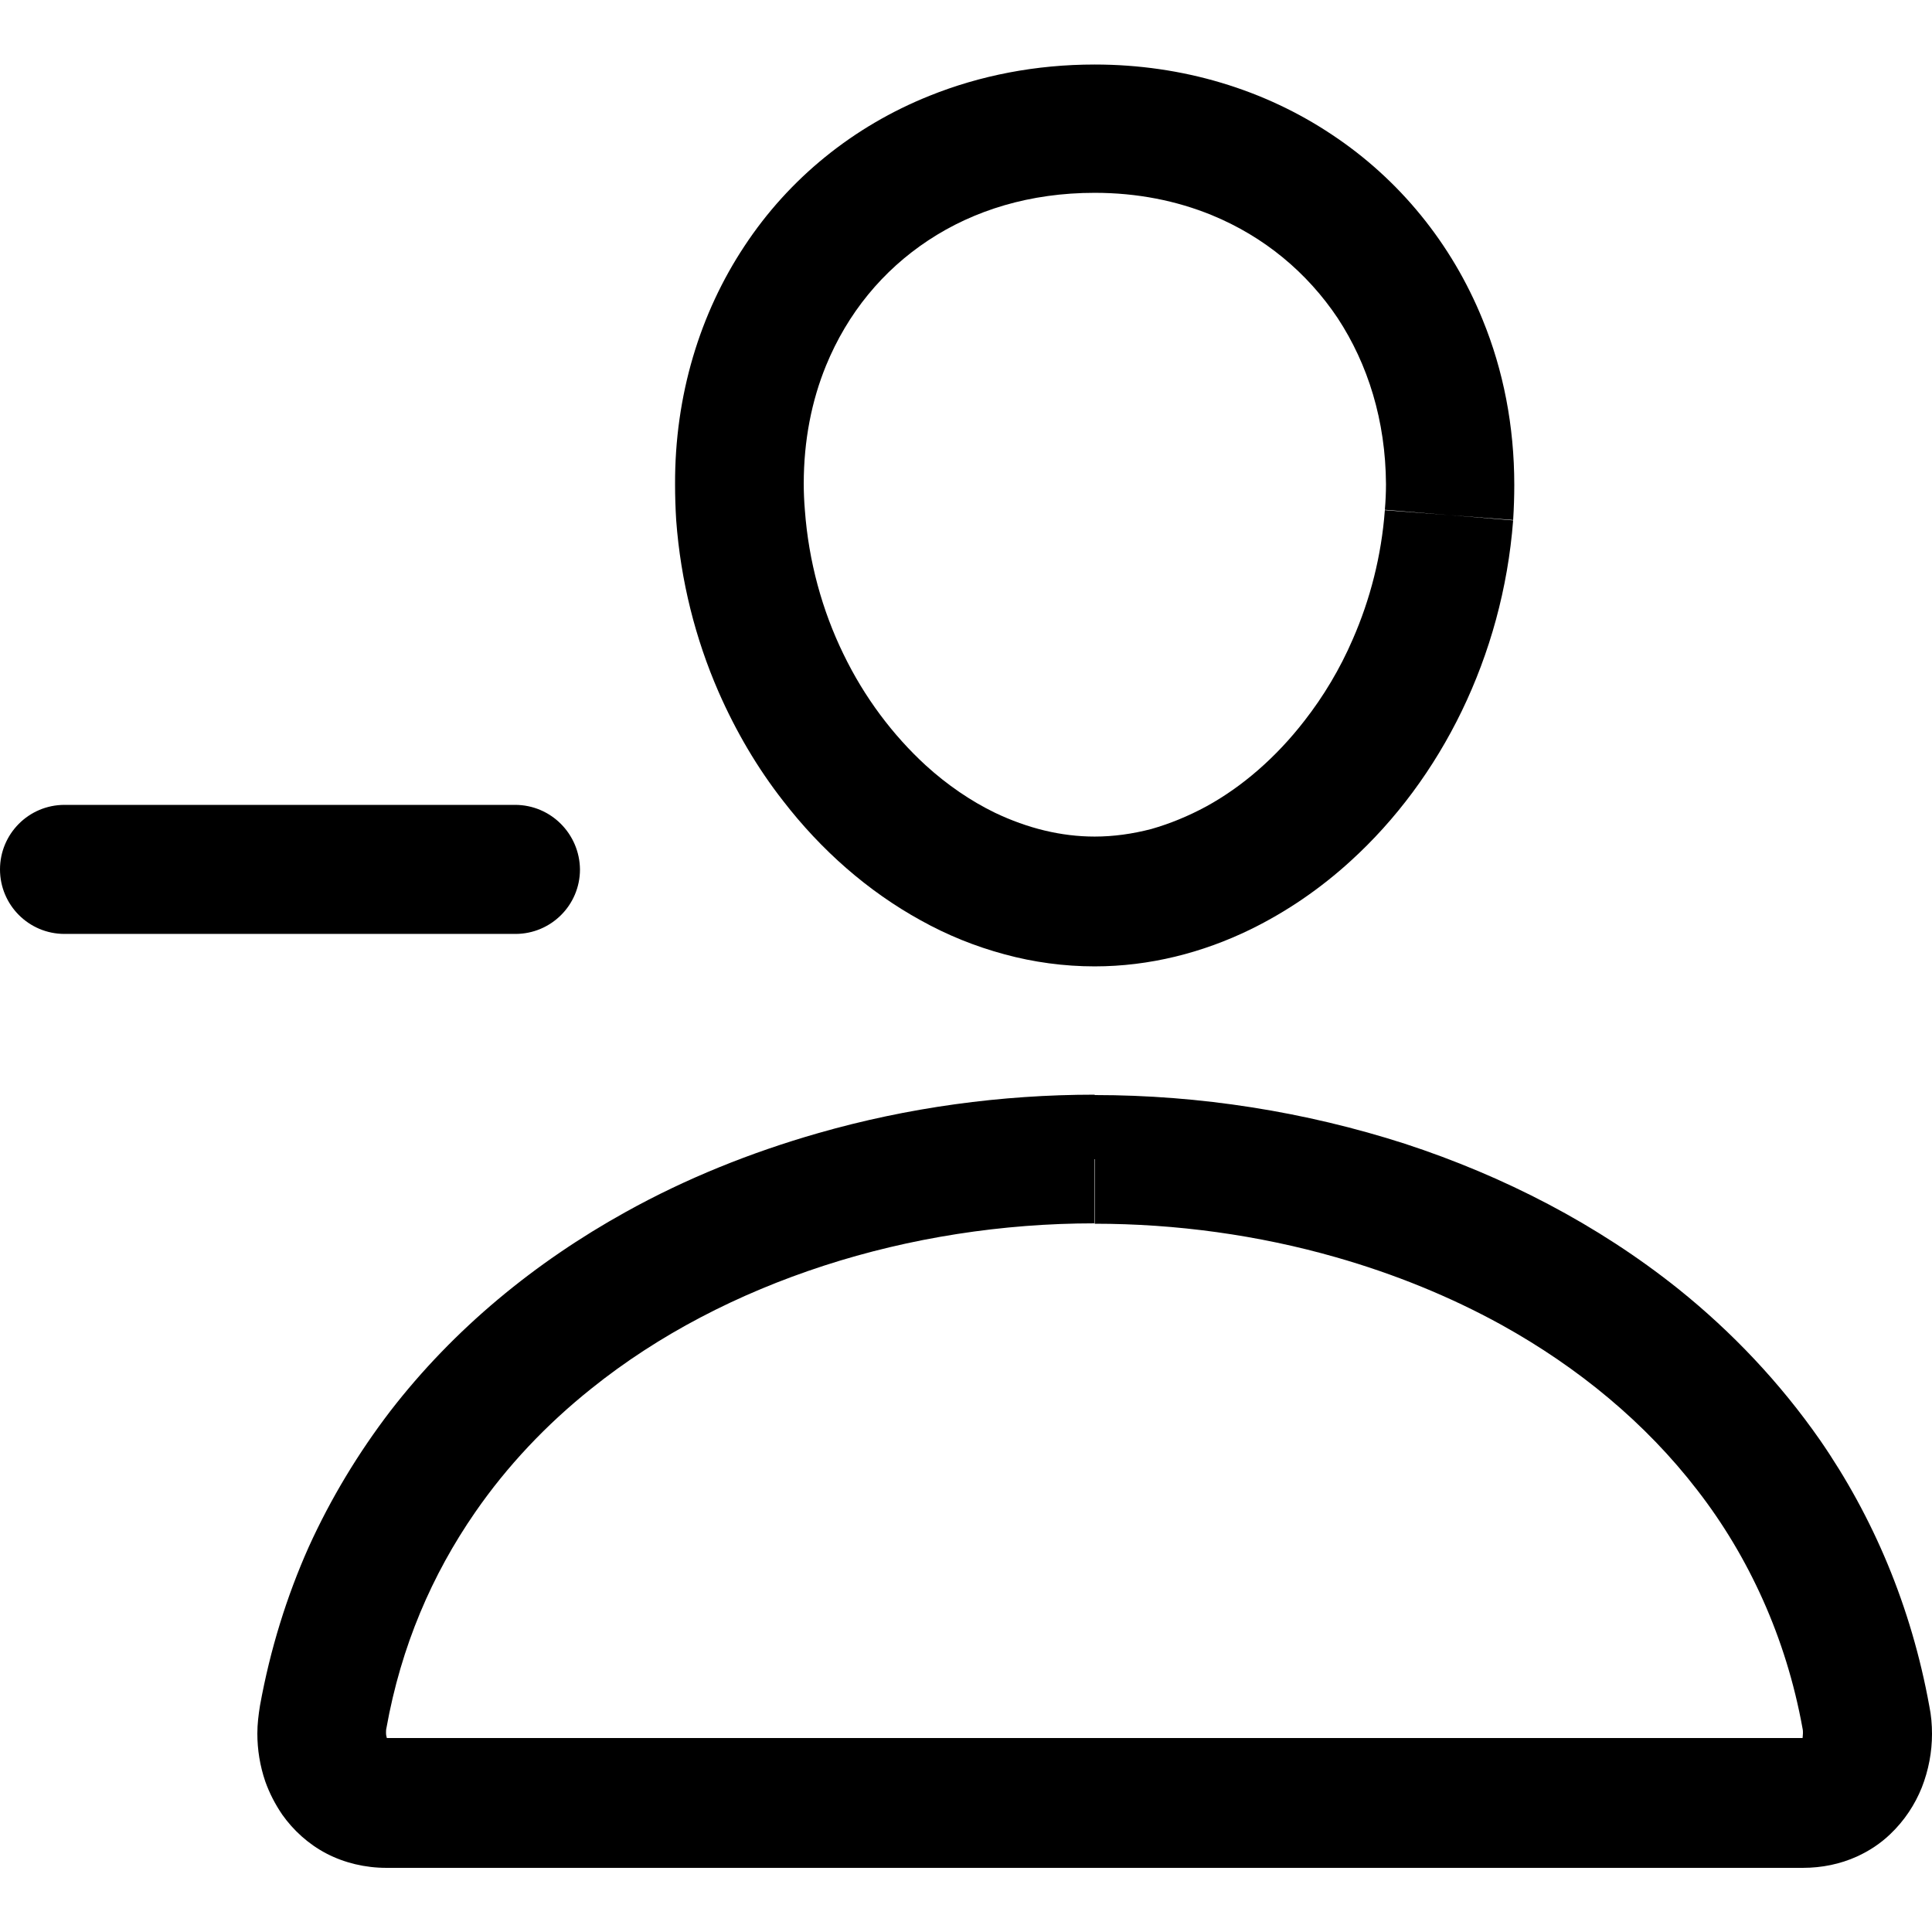 <?xml version="1.0" encoding="utf-8"?>
<!-- Generator: Adobe Illustrator 21.0.0, SVG Export Plug-In . SVG Version: 6.00 Build 0)  -->
<svg version="1.1" id="Layer_1" xmlns="http://www.w3.org/2000/svg" xmlns:xlink="http://www.w3.org/1999/xlink" x="0px" y="0px"
	 viewBox="0 0 512 512" style="enable-background:new 0 0 512 512;" xml:space="preserve">
<g>
	<path d="M190.4,183.3c4.6,10.5,10.3,20.2,17.1,28.9c10.1,13.1,22.5,24,36.5,31.7c7,3.9,14.4,6.9,22.2,9c7.7,2.1,15.8,3.2,23.9,3.2
		c14.5,0,28.6-3.6,41.3-9.8c9.6-4.7,18.5-10.8,26.5-18.1c12-10.9,22.1-24.5,29.5-39.8c7.4-15.3,12.2-32.4,13.6-50.5l-17-1.4l-17-1.3
		c-0.9,12.1-3.9,23.7-8.5,34.2c-3.4,7.9-7.8,15.2-12.8,21.6c-7.5,9.7-16.5,17.5-26,22.7c-4.8,2.6-9.7,4.6-14.6,6c-5,1.3-10,2-15,2
		c-8.9,0-17.8-2.2-26.4-6.3c-6.4-3.1-12.7-7.4-18.4-12.6c-8.6-7.9-16.2-17.9-21.8-29.5c-5.6-11.5-9.2-24.5-10.2-38.1
		c-0.2-2.4-0.3-4.7-0.3-7c0-11.5,2.1-22,5.9-31.3c5.7-13.9,15-25.2,27.1-33.2c12.1-8,27-12.6,44.1-12.6c11.3,0,21.7,2.1,31,5.9
		c13.9,5.7,25.3,15.2,33.4,27.3c8,12.2,12.7,27.1,12.8,44c0,2.2-0.1,4.5-0.3,6.8l17,1.4l17,1.3c0.2-3.1,0.3-6.3,0.3-9.3
		c0-15.6-2.9-30.4-8.4-43.8c-8.2-20.2-22.1-37.2-39.9-49c-17.8-11.9-39.5-18.6-62.9-18.6c-15.6,0-30.4,2.9-43.8,8.3
		c-20.2,8.1-37.2,21.9-49,39.8c-11.8,17.8-18.5,39.6-18.4,63.2c0,3.1,0.1,6.3,0.3,9.5C180.4,154,184.3,169.3,190.4,183.3z"/>
	<path d="M511.3,452.2c-4.8-26.5-14.9-50.2-29-70.6c-10.6-15.2-23.3-28.6-37.5-40c-21.4-17.1-46.2-29.9-72.5-38.5
		c-26.4-8.5-54.3-12.9-82.2-12.9v-0.1c-24.8,0-49.6,3.4-73.3,10.2c-17.8,5.1-35,12-51,20.9c-24,13.3-45.5,30.9-62.4,52.8
		c-8.4,11-15.7,23-21.6,36c-5.8,13-10.2,27.1-12.9,42c-0.4,2.5-0.7,4.9-0.7,7.4c0,4.3,0.7,8.6,2.1,12.7c1.1,3.1,2.6,6,4.5,8.8
		c2.9,4.1,6.9,7.8,11.7,10.3s10.3,3.8,15.9,3.8h375.4c5,0,9.9-1,14.3-3c3.3-1.5,6.3-3.5,8.8-5.9c3.8-3.6,6.6-7.9,8.4-12.4
		c1.8-4.6,2.7-9.4,2.7-14.2C512,457.1,511.8,454.6,511.3,452.2z M102.4,458c3.9-21.8,12.1-40.7,23.5-57.2
		c8.5-12.3,18.9-23.3,30.8-32.8c17.8-14.3,38.9-25.2,61.7-32.6c22.8-7.4,47.3-11.2,71.6-11.2v-17h0.1v17.1c21.6,0,43.4,3,64,8.9
		c15.4,4.4,30.2,10.4,43.8,17.9c20.4,11.3,38.2,26,51.9,43.8c6.9,8.9,12.7,18.6,17.4,29.1c4.7,10.5,8.3,21.9,10.5,34.1
		c0.1,0.4,0.1,0.9,0.1,1.2c0,0.6-0.1,1-0.1,1.3H102.5c0,0,0-0.1,0-0.1c-0.1-0.3-0.2-0.7-0.2-1.3C102.3,458.8,102.3,458.4,102.4,458z
		"/>
	<path d="M153.7,230.4c-0.1-9.4-7.7-17.1-17.2-17.1H17.1C7.6,213.3,0,221,0,230.4c0,9.4,7.6,17.1,17.1,17.1h119.5
		C146,247.5,153.7,239.9,153.7,230.4z"/>
</g>
</svg>
